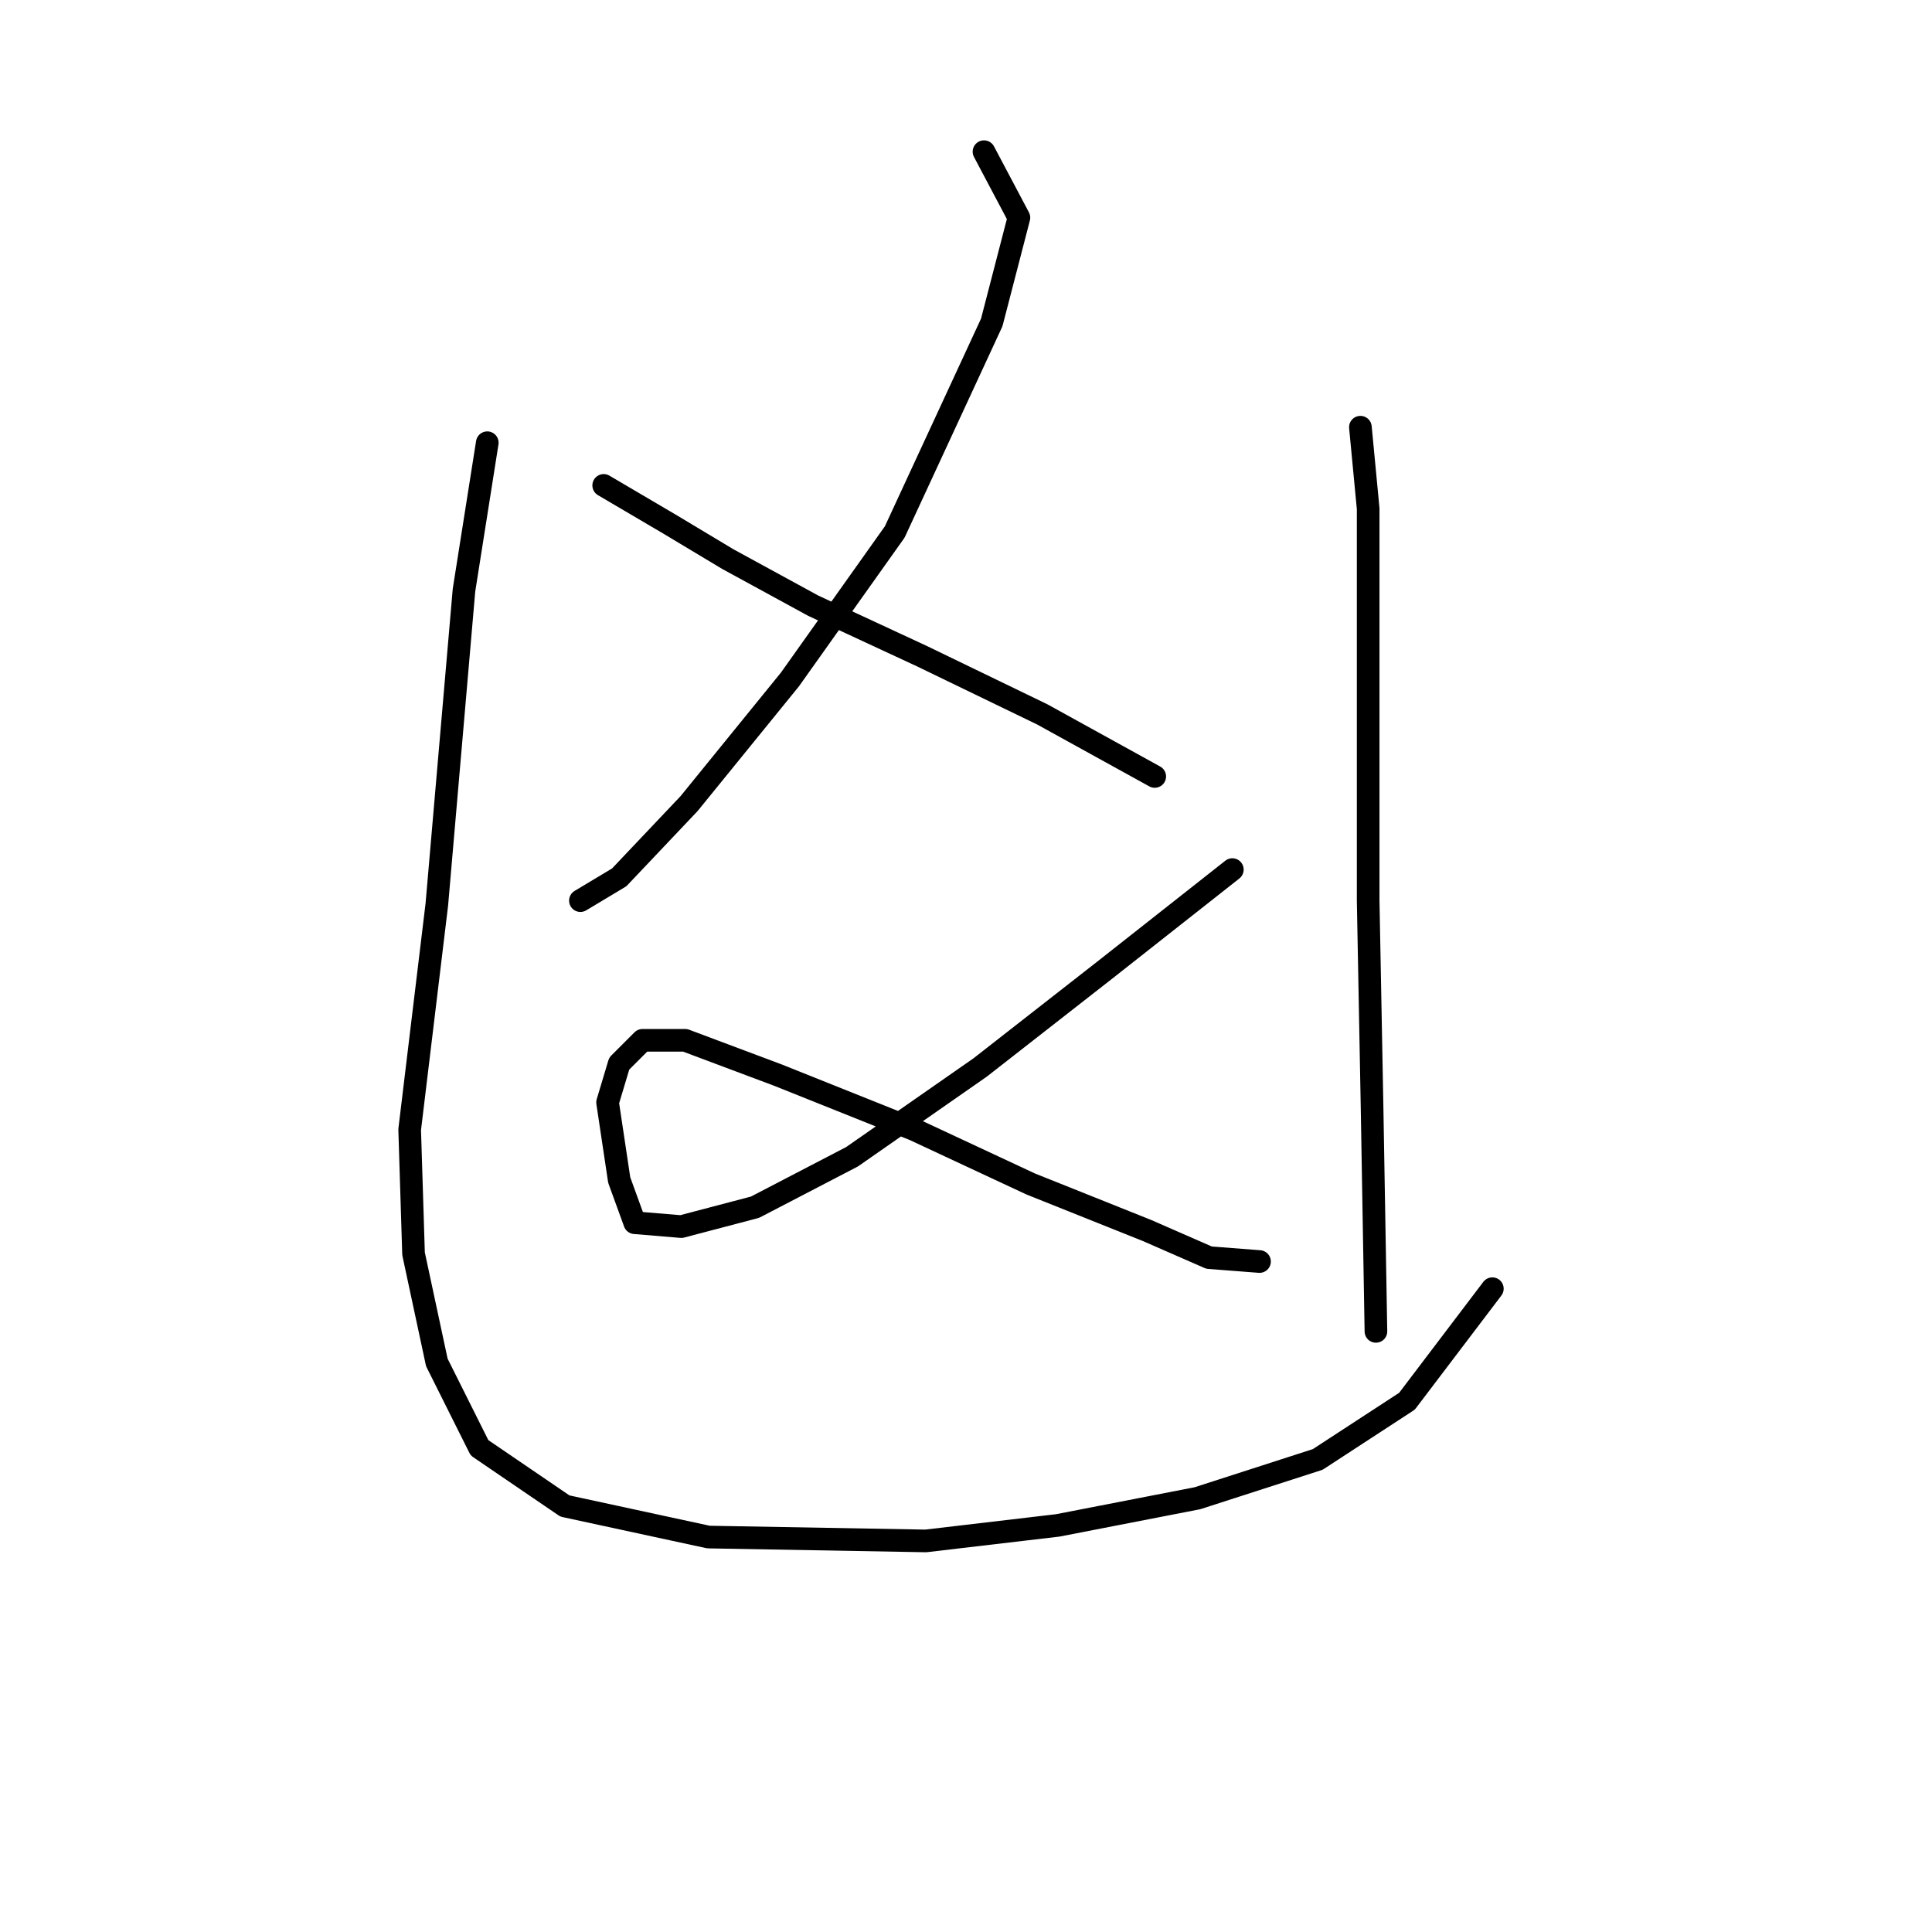 <?xml version="1.0" standalone="no"?>
    <svg width="256" height="256" xmlns="http://www.w3.org/2000/svg" version="1.1">
    <polyline stroke="black" stroke-width="3" stroke-linecap="round" fill="transparent" stroke-linejoin="round" points="130.384 20.098 135.012 28.839 131.412 42.723 118.557 70.489 104.674 90.029 91.305 106.483 82.049 116.253 76.907 119.338 76.907 119.338 " />
        <polyline stroke="black" stroke-width="3" stroke-linecap="round" fill="transparent" stroke-linejoin="round" points="79.993 64.319 88.734 69.461 96.447 74.089 107.759 80.259 122.157 86.944 138.097 94.657 153.009 102.884 153.009 102.884 " />
        <polyline stroke="black" stroke-width="3" stroke-linecap="round" fill="transparent" stroke-linejoin="round" points="163.292 115.225 146.324 128.594 129.87 141.449 112.901 153.275 100.046 159.96 90.276 162.531 84.106 162.017 82.049 156.36 80.507 146.076 82.049 140.934 85.134 137.849 90.791 137.849 103.131 142.477 121.128 149.676 136.554 156.875 151.98 163.045 160.207 166.644 166.892 167.159 166.892 167.159 " />
        <polyline stroke="black" stroke-width="3" stroke-linecap="round" fill="transparent" stroke-linejoin="round" points="64.567 58.663 61.481 78.202 57.882 119.852 54.283 149.676 54.797 166.13 57.882 180.528 63.538 191.84 74.851 199.553 93.876 203.667 122.671 204.181 140.154 202.124 158.665 198.525 174.605 193.383 186.431 185.67 197.744 170.758 197.744 170.758 " />
        <polyline stroke="black" stroke-width="3" stroke-linecap="round" fill="transparent" stroke-linejoin="round" points="180.261 56.606 181.289 67.404 181.289 84.373 181.289 119.338 181.804 146.591 182.318 176.414 182.318 176.414 " />
        </svg>